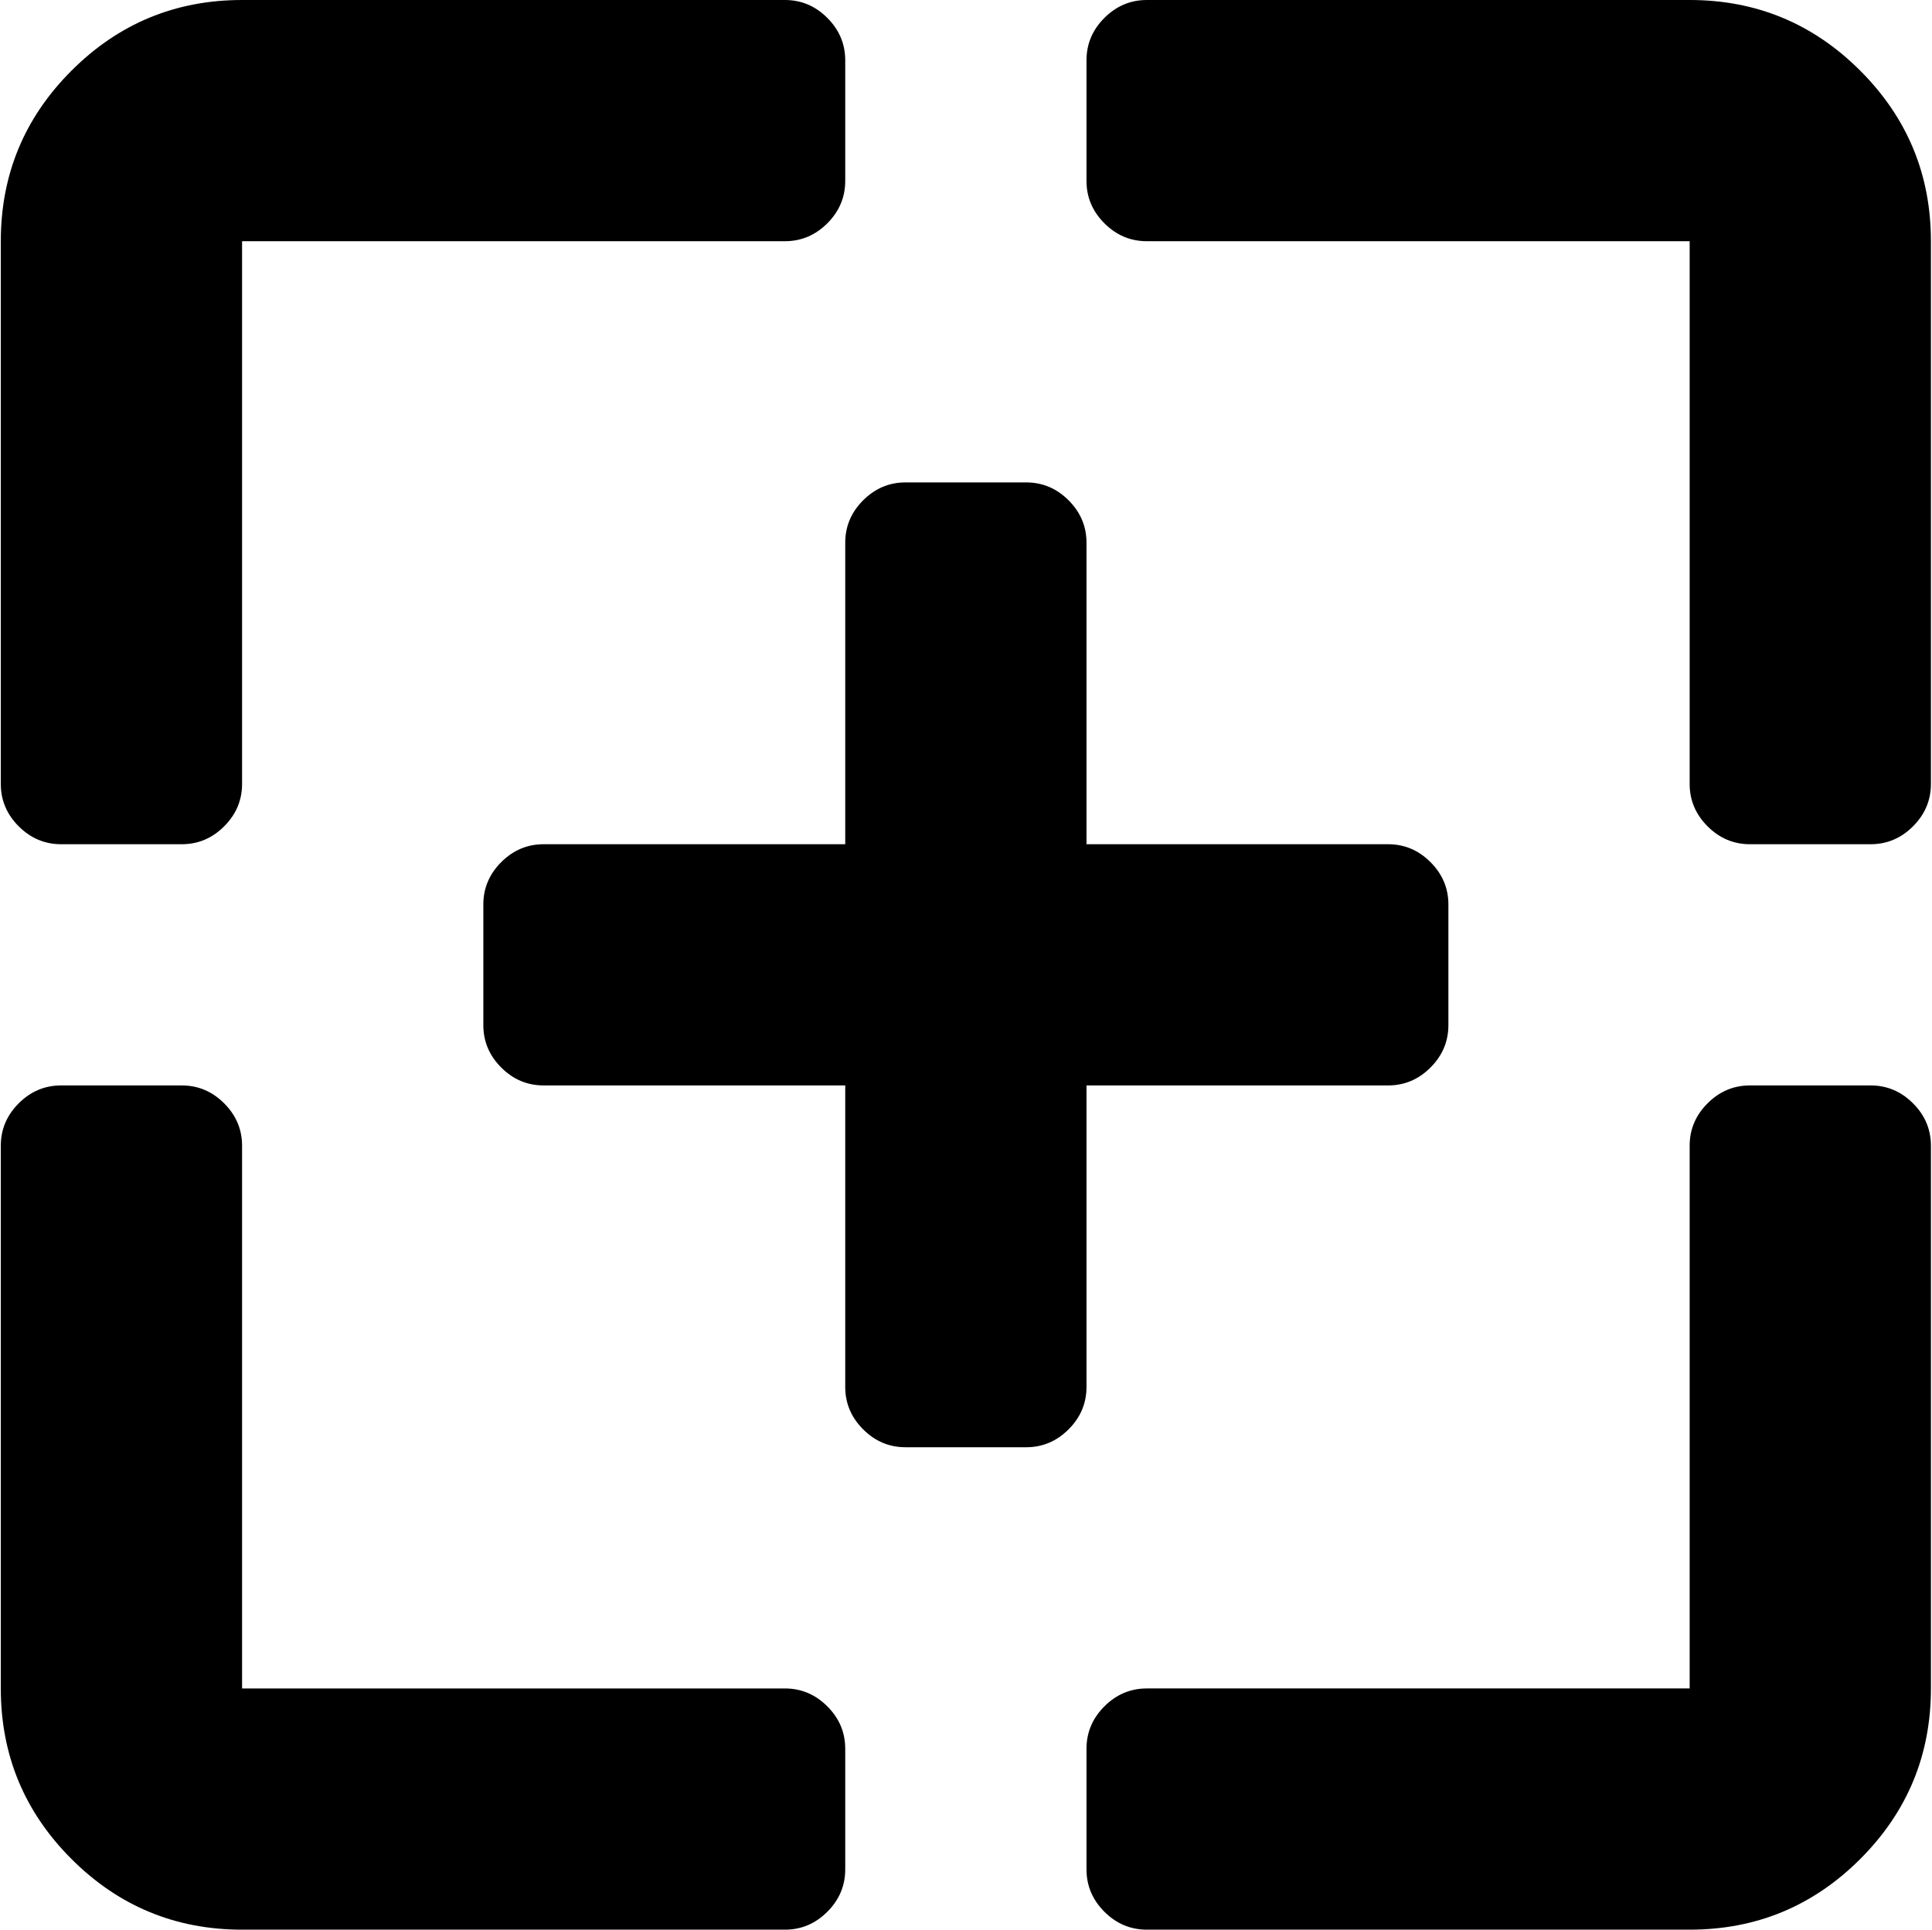 <svg xmlns="http://www.w3.org/2000/svg" xmlns:xlink="http://www.w3.org/1999/xlink" width="1025" height="1024" viewBox="0 0 1025 1024"><path fill="currentColor" d="M896.428 1024h-288q-13 0-22.5-9.5t-9.5-22.5v-64q0-13 9.5-22.5t22.5-9.5h288V608q0-13 9.5-22.5t22.5-9.5h64q13 0 22.5 9.5t9.5 22.5v288q0 53-37.5 90.5t-90.5 37.5m96-576h-64q-13 0-22.5-9.5t-9.5-22.5V128h-288q-13 0-22.5-9.5t-9.5-22.5V32q0-13 9.5-22.5t22.5-9.5h288q53 0 90.5 37.5t37.5 90.5v288q0 13-9.5 22.5t-22.5 9.5m-416 0h160q13 0 22.5 9.5t9.5 22.5v64q0 13-9.5 22.5t-22.5 9.5h-160v160q0 13-9.5 22.5t-22.5 9.5h-64q-13 0-22.5-9.5t-9.5-22.5V576h-160q-13 0-22.5-9.5t-9.5-22.5v-64q0-13 9.5-22.5t22.5-9.5h160V288q0-13 9.5-22.5t22.5-9.5h64q13 0 22.5 9.5t9.5 22.5zm-160-320h-288v288q0 13-9.5 22.5t-22.5 9.5h-64q-13 0-22.5-9.5T.428 416V128q0-53 37.5-90.5t90.5-37.5h288q13 0 22.5 9.5t9.5 22.5v64q0 13-9.5 22.5t-22.5 9.5m-384 448h64q13 0 22.5 9.5t9.5 22.5v288h288q13 0 22.5 9.5t9.5 22.5v64q0 13-9.5 22.5t-22.5 9.5h-288q-53 0-90.5-37.5T.428 896V608q0-13 9.5-22.5t22.5-9.5"/></svg>